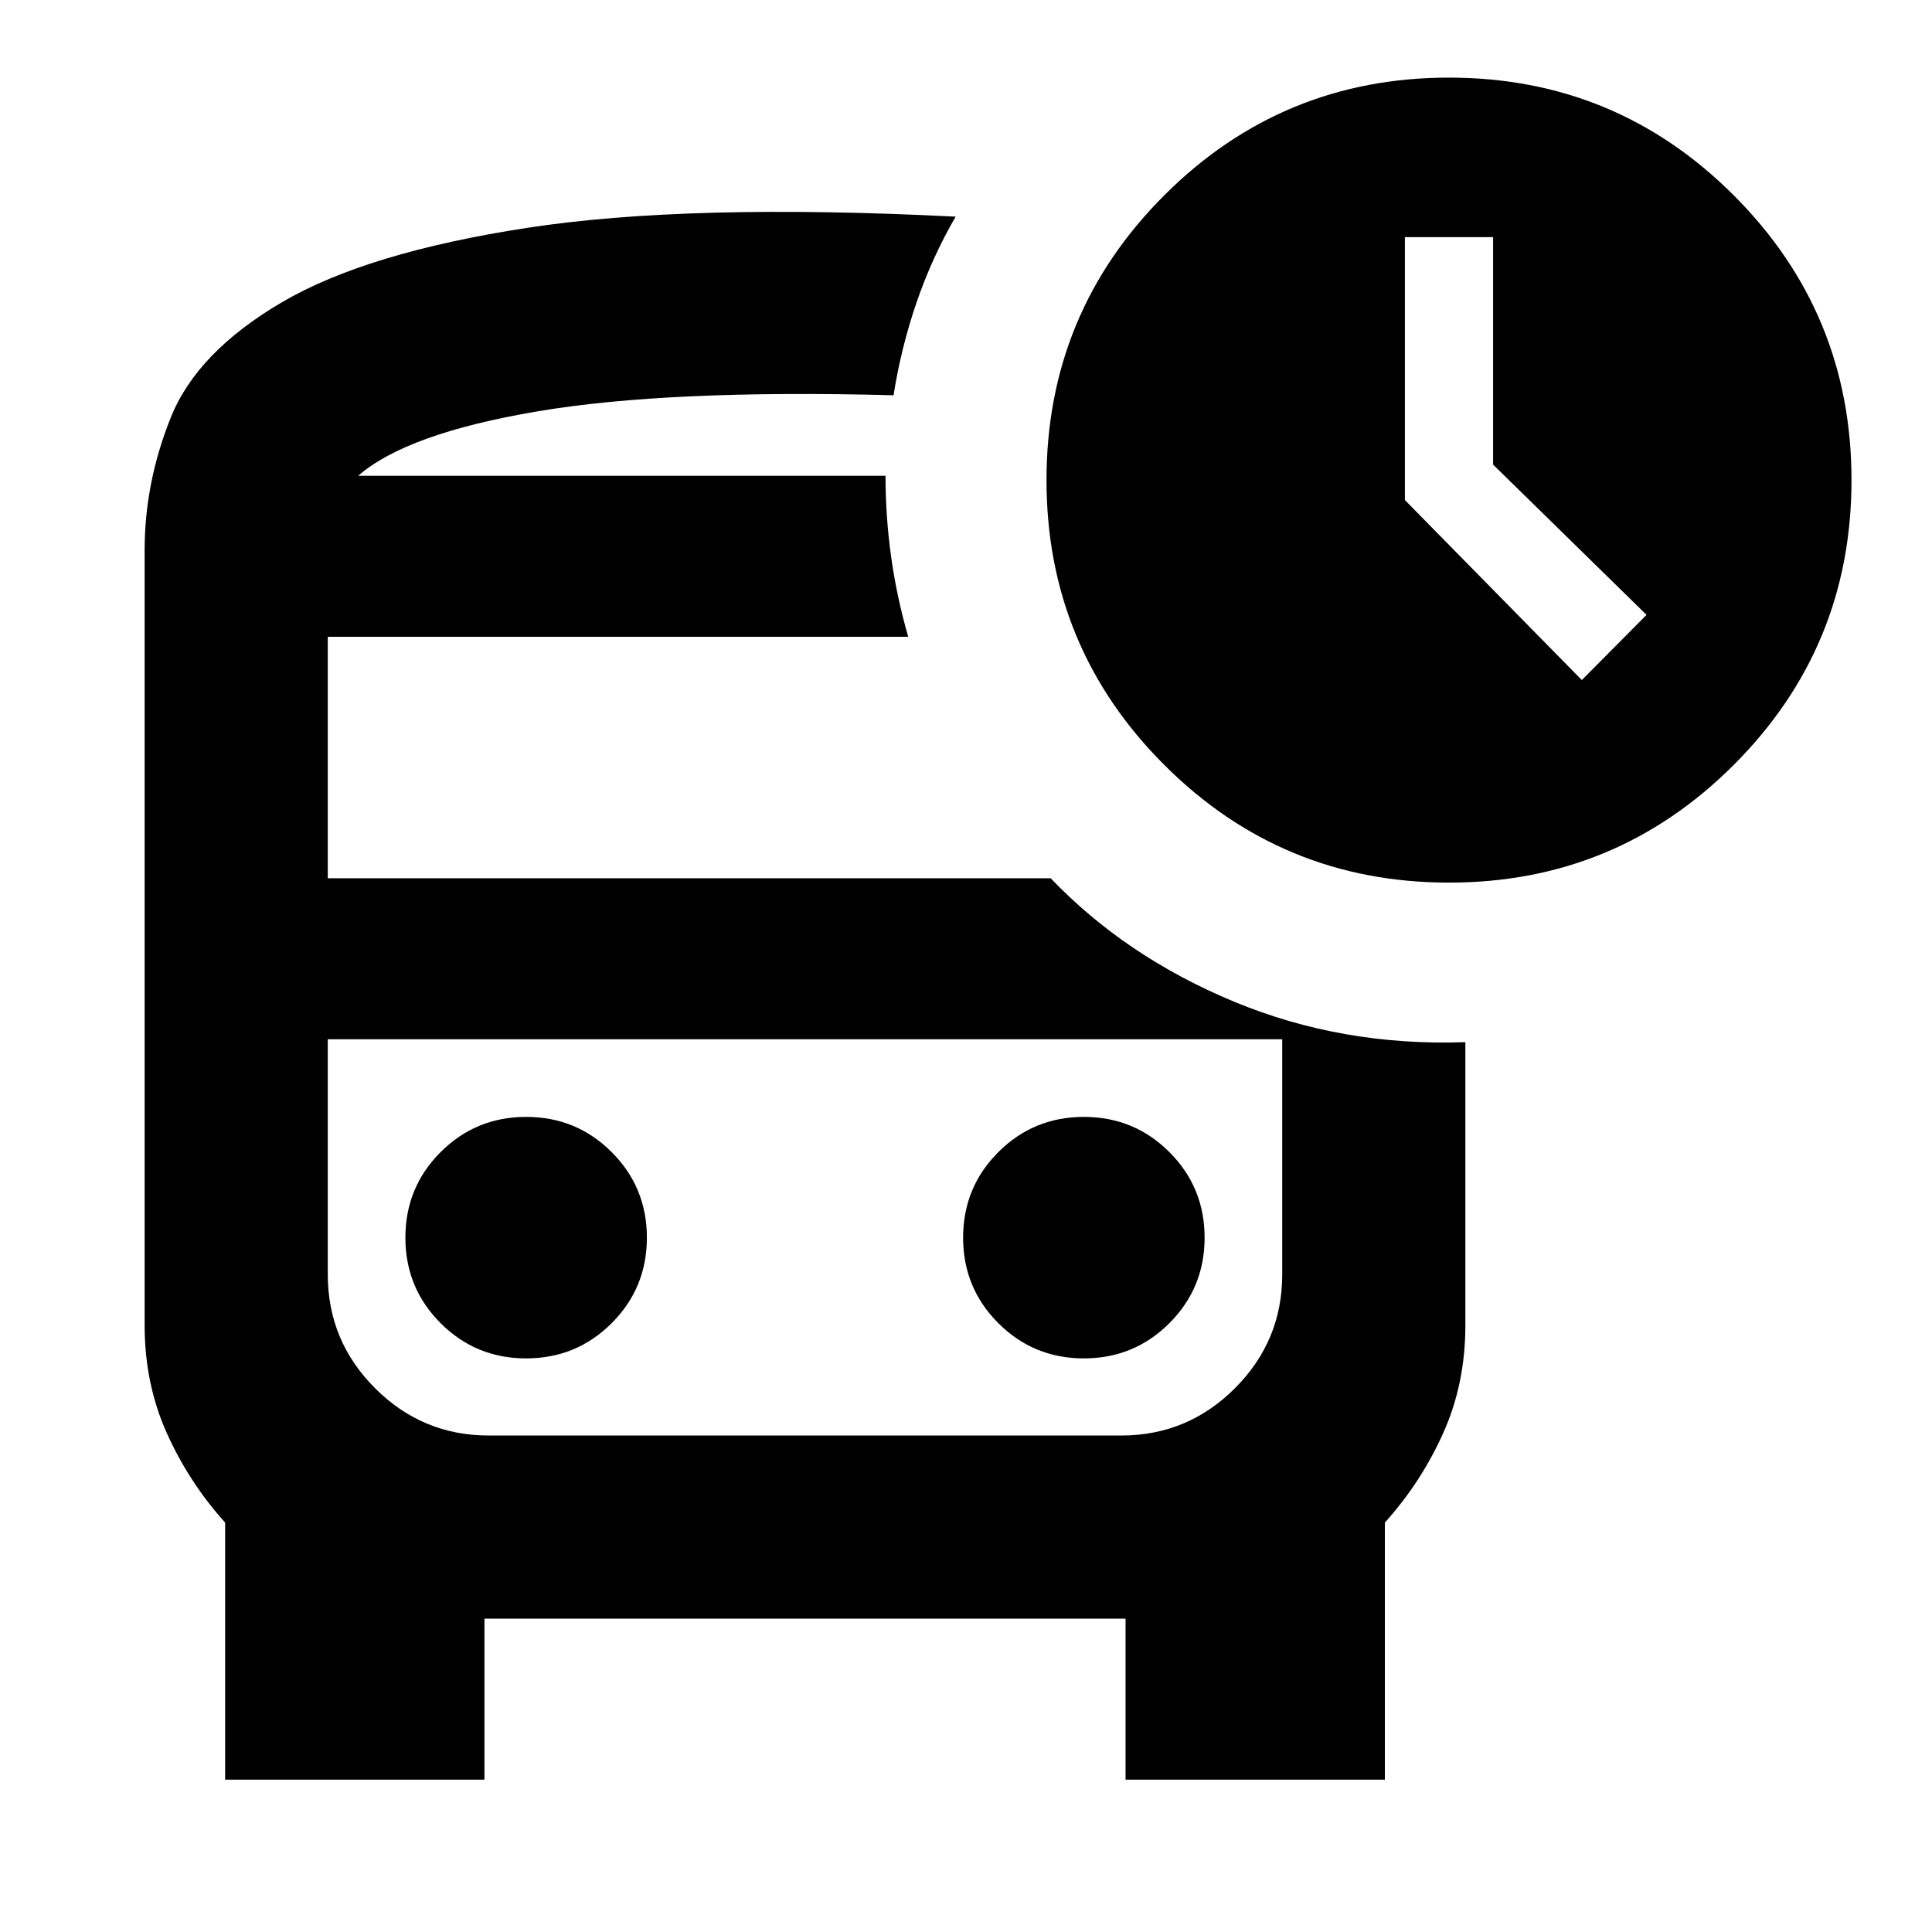 <svg xmlns="http://www.w3.org/2000/svg" height="24" viewBox="0 -960 960 960" width="24"><path d="M261.435-285.022q25 0 42.5-17.5t17.5-42.5q0-25-17.5-42.5t-42.5-17.5q-25 0-42.5 17.5t-17.5 42.5q0 25 17.5 42.5t42.5 17.5Zm277.13 0q25 0 42.5-17.5t17.5-42.5q0-25-17.5-42.5t-42.5-17.5q-25 0-42.5 17.5t-17.5 42.5q0 25 17.5 42.5t42.5 17.5ZM240.717-155.696v80H111.869v-127.739q-18-20-29-44.5t-11-53.5v-385.261q0-33.587 13.055-66 13.054-32.413 55.185-57.13 42.13-24.718 122-36.979 79.869-12.261 212.739-5.543-11.826 20.435-19.478 42.804-7.653 22.37-11.37 45.957-112-3-177 8t-89 32h262q0 20 2.761 40t8.522 40H162.87v120h359.217q37.283 38.957 91.011 61.272Q666.826-440 728.131-442.152v140.717q0 29-11 53.5t-29 44.5v127.74H559.283v-80.001H240.717ZM557.13-443.587H162.87h474.26-80ZM720-521.435q-83 0-141.5-58.5t-58.5-141.5q0-83 58.5-141.5t141.5-58.5q83 0 141.5 58.5t58.5 141.5q0 83-58.5 141.5t-141.5 58.5ZM242.87-246.696h314.26q33 0 56.5-23.5t23.5-56.5v-116.891H162.87v116.891q0 33 23.5 56.5t56.5 23.5ZM440-723.587H178h262Zm301.913-5.557v-113.008h-43.826v130.63L786-622.087l32.152-32.391-76.239-74.666Z"/></svg>